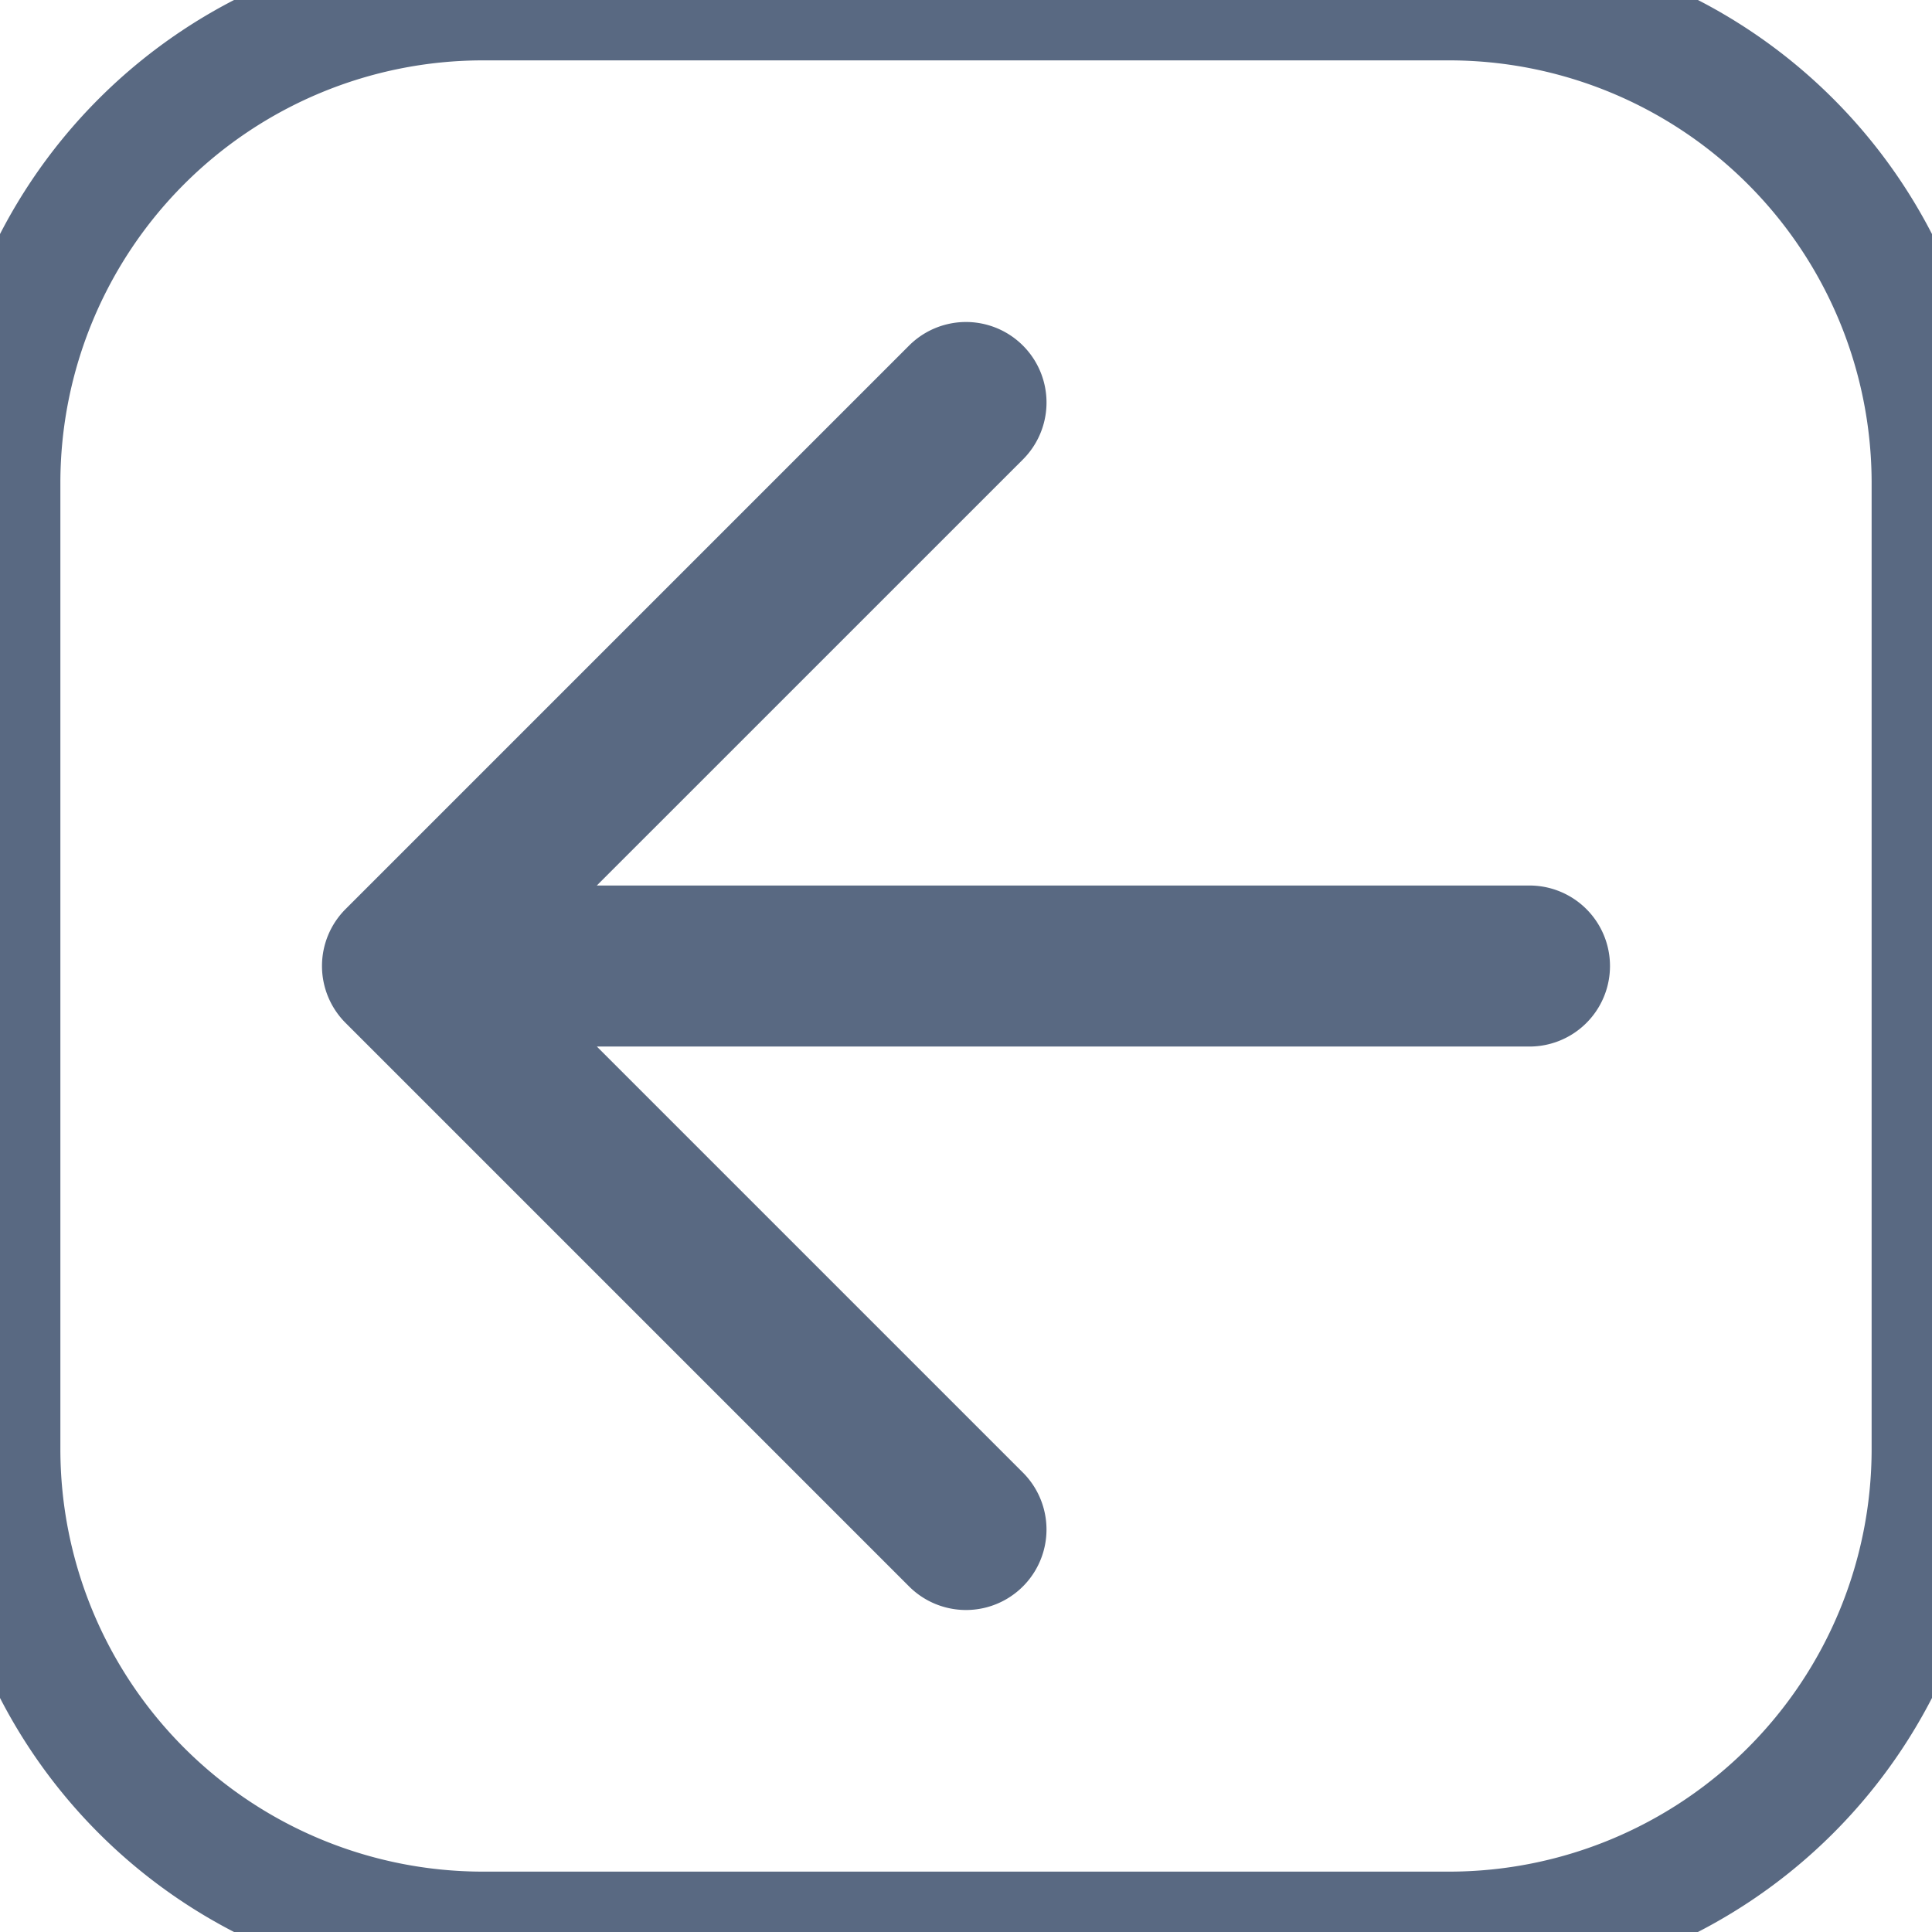 <svg width="32" height="32" fill="none" xmlns="http://www.w3.org/2000/svg"><path fill-rule="evenodd" clip-rule="evenodd" d="M15.057 5.724a1.333 1.333 0 111.886 1.886l-7.058 7.057h15.448a1.333 1.333 0 110 2.667H9.886l7.057 7.057a1.333 1.333 0 11-1.886 1.885l-9.333-9.333a1.333 1.333 0 010-1.886l9.333-9.333z" fill="#596982"/><path d="M24 1H8v-2h16v2zM1 8v16h-2V8h2zm7 23h16v2H8v-2zm23-7V8h2v16h-2zm-7 7a7 7 0 007-7h2a9 9 0 01-9 9v-2zM1 24a7 7 0 007 7v2a9 9 0 01-9-9h2zM8 1a7 7 0 00-7 7h-2a9 9 0 019-9v2zm16-2a9 9 0 019 9h-2a7 7 0 00-7-7v-2z" fill="#596982"/></svg>